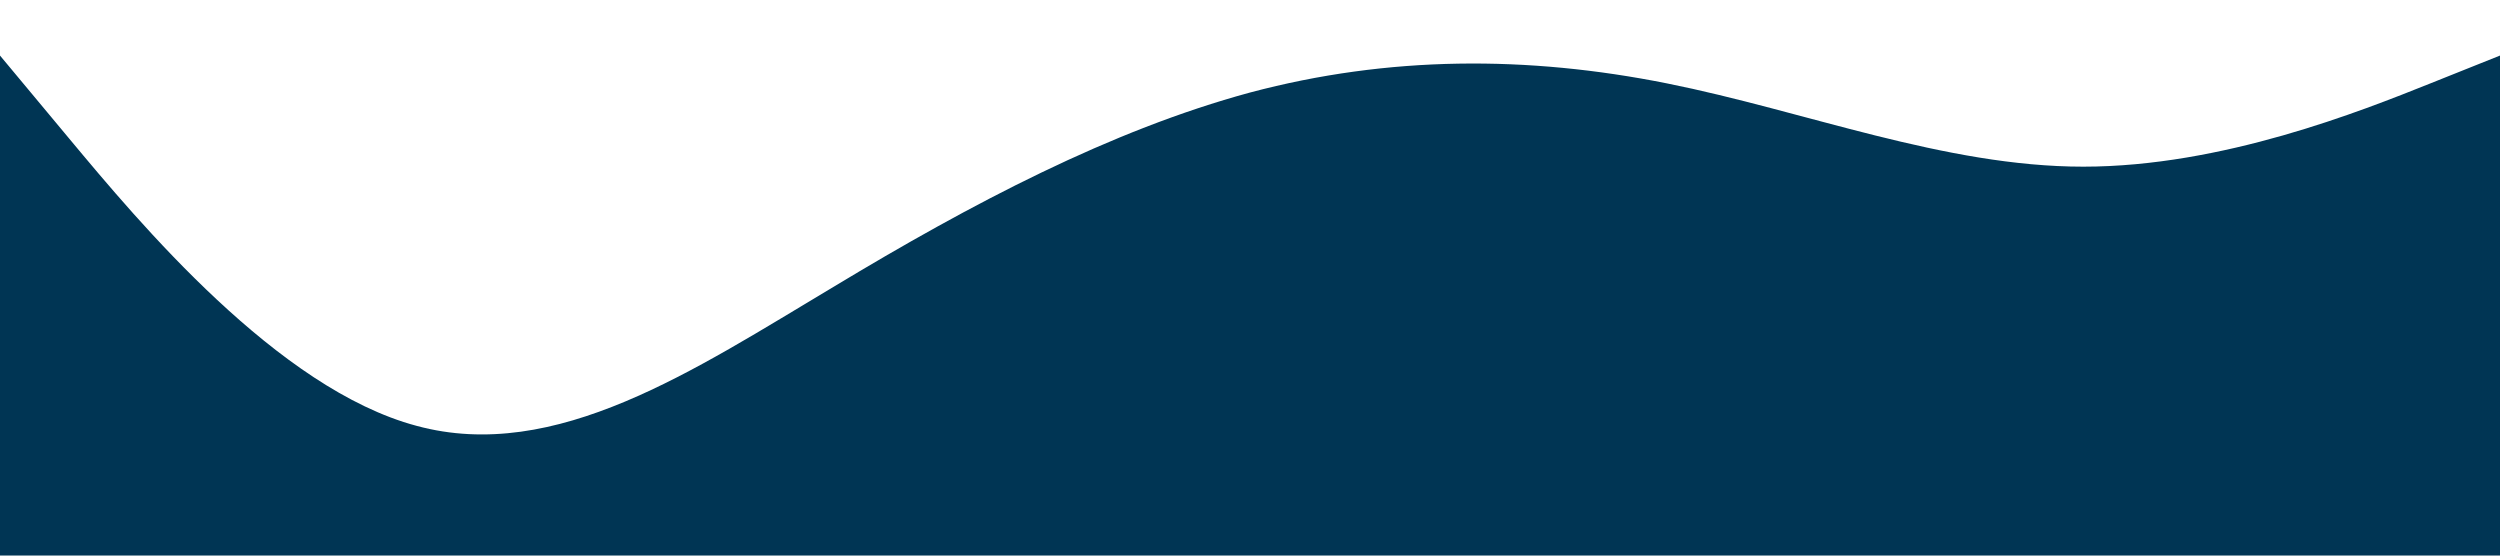 <?xml version="1.0" standalone="no"?><svg xmlns="http://www.w3.org/2000/svg" viewBox="0 0 1440 320"><path fill="#003554" fill-opacity="1" d="M0,32L40,80C80,128,160,224,240,245.3C320,267,400,213,480,165.3C560,117,640,75,720,53.3C800,32,880,32,960,48C1040,64,1120,96,1200,96C1280,96,1360,64,1400,48L1440,32L1440,320L1400,320C1360,320,1280,320,1200,320C1120,320,1040,320,960,320C880,320,800,320,720,320C640,320,560,320,480,320C400,320,320,320,240,320C160,320,80,320,40,320L0,320Z"></path></svg>